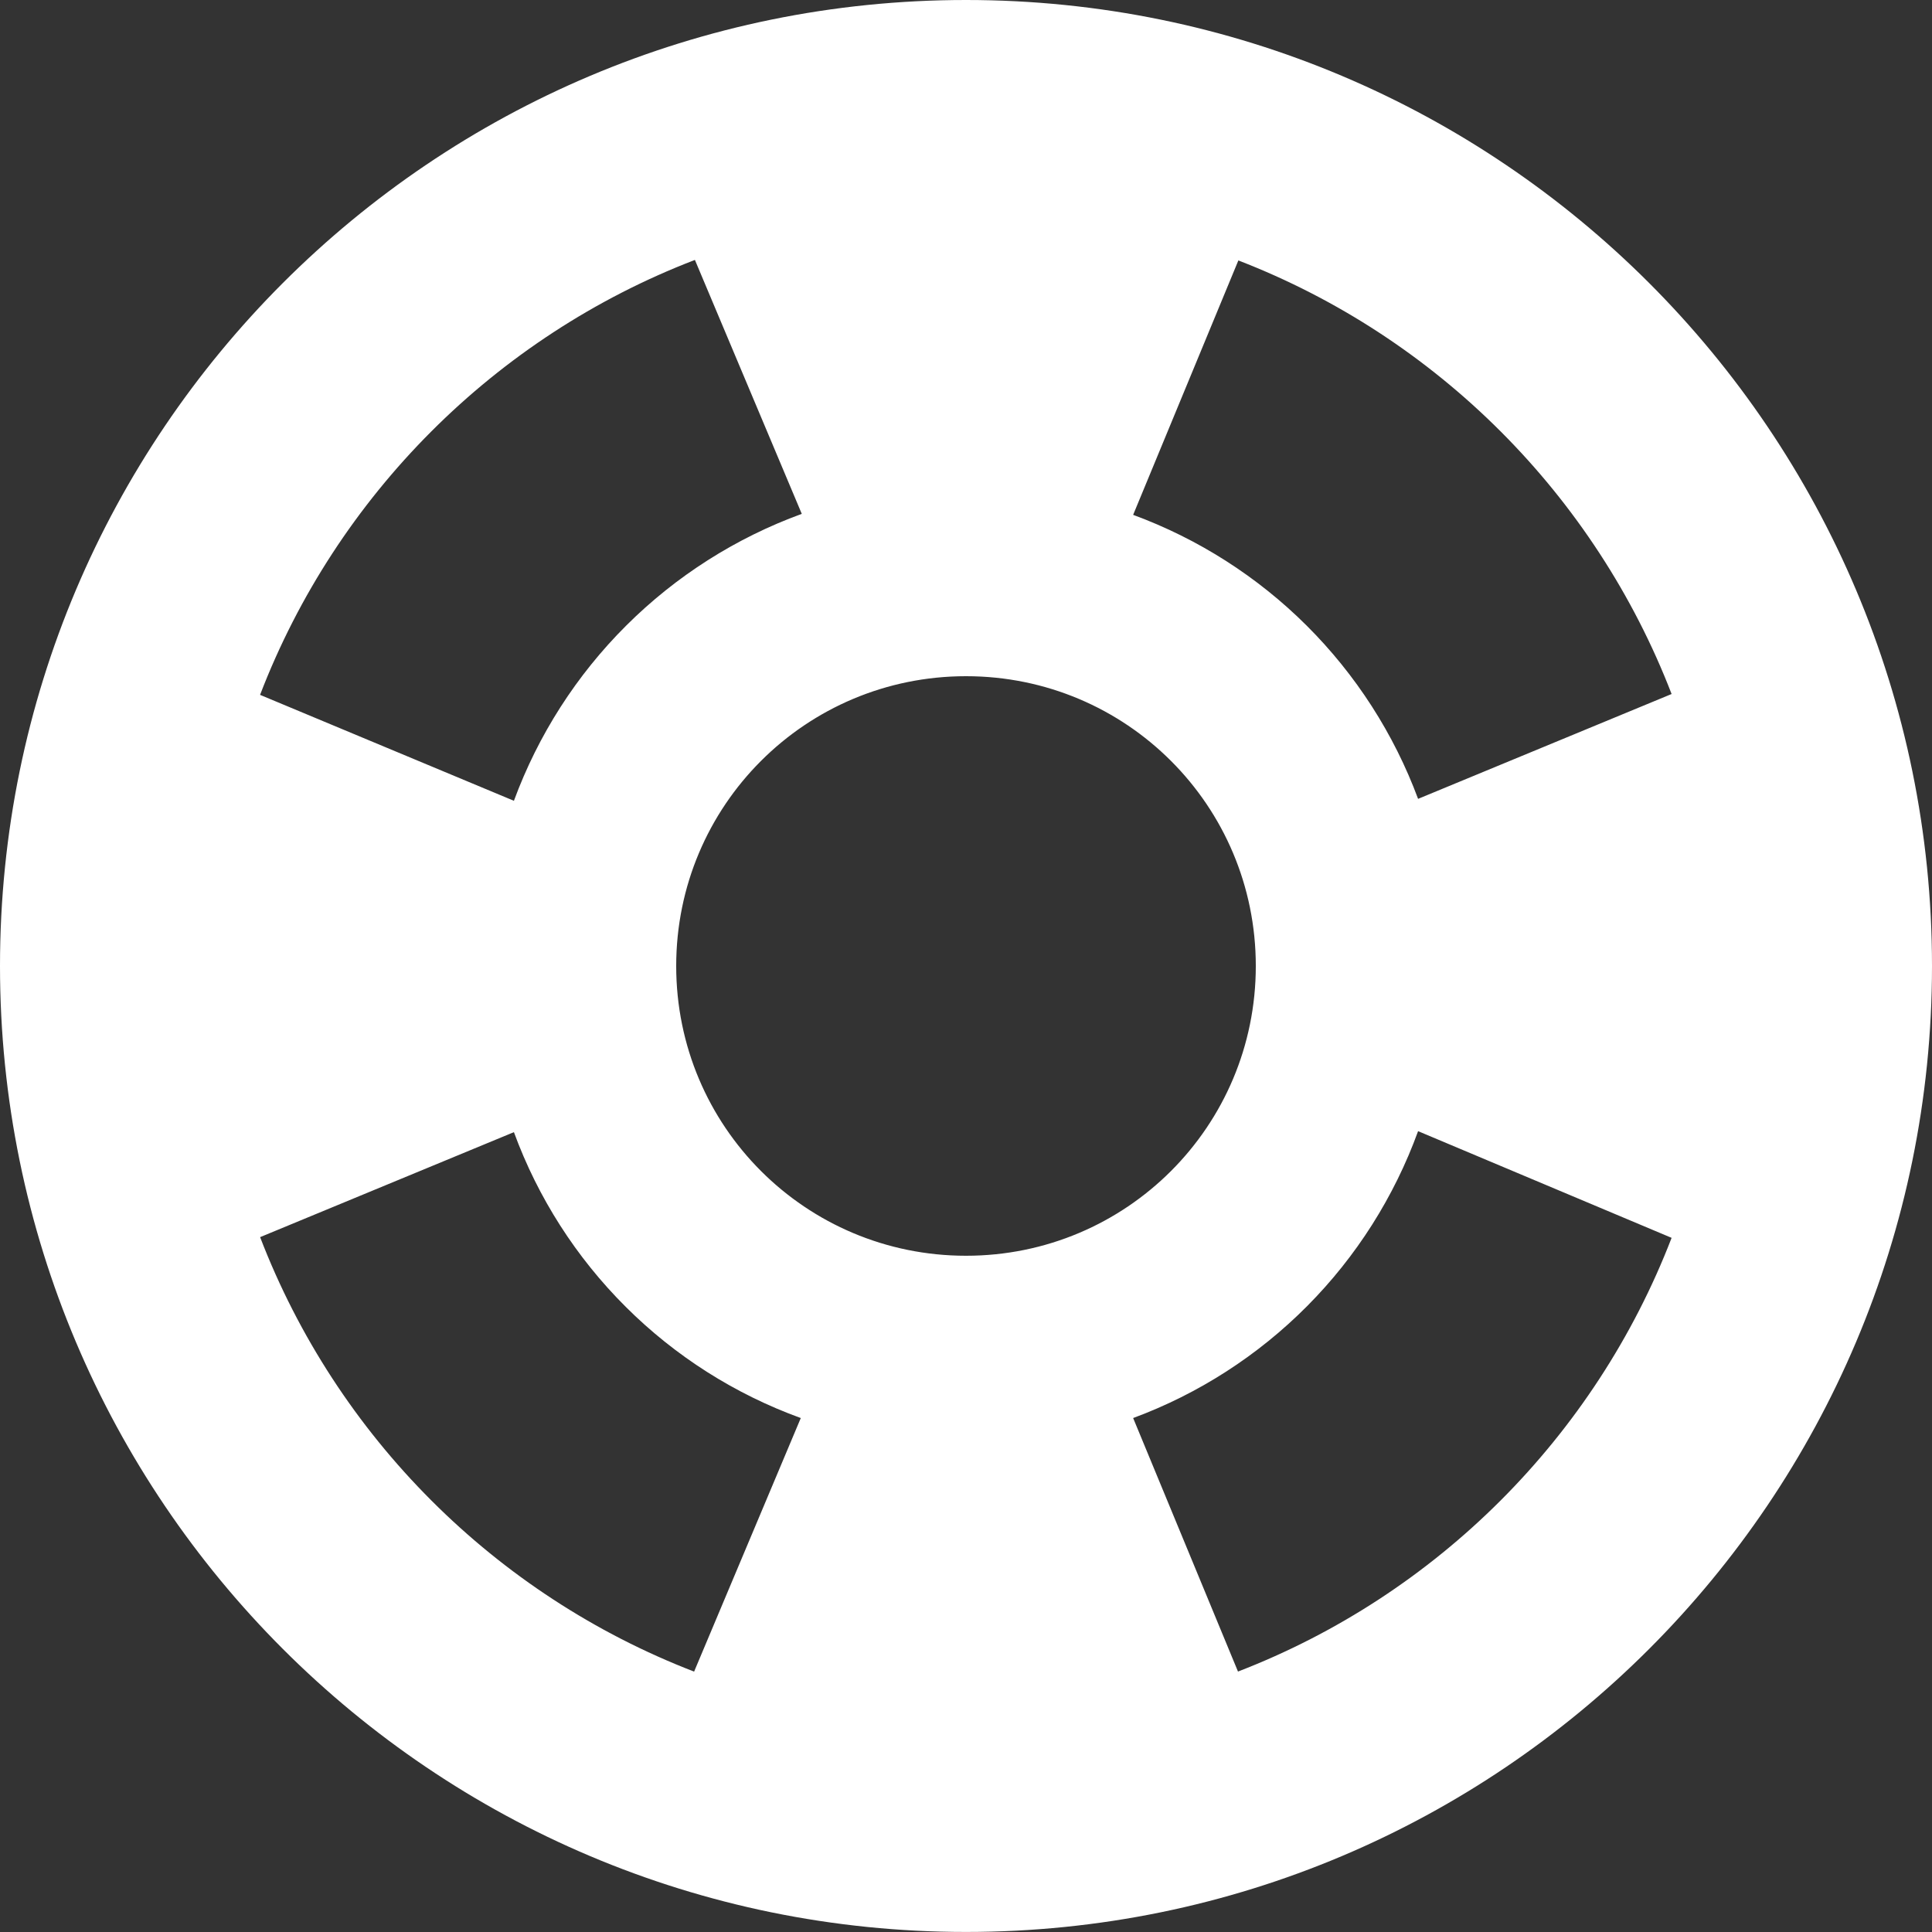 <svg width="41" height="41" viewBox="0 0 41 41" fill="none" xmlns="http://www.w3.org/2000/svg">
<rect x="0" y="0" width="41" height="41" fill="#333333" stroke="none"/>
<path fill-rule="evenodd" clip-rule="evenodd" d="M0 20.5C0 9.178 9.178 -0 20.5 -0C31.822 -0 41 9.178 41 20.5C41 31.821 31.822 40.999 20.5 40.999C9.178 40.999 0 31.821 0 20.5ZM5.519 14.746C7.145 10.513 10.514 7.143 14.747 5.516L17.015 10.905C15.616 11.415 14.344 12.224 13.289 13.276C12.234 14.327 11.421 15.596 10.906 16.994L5.519 14.746ZM14.73 35.474C10.505 33.845 7.144 30.48 5.52 26.254L10.906 24.026C11.417 25.42 12.227 26.685 13.279 27.733C14.33 28.782 15.599 29.587 16.994 30.093L14.73 35.474ZM35.474 26.269C33.848 30.488 30.49 33.846 26.272 35.473L24.047 30.093C25.436 29.579 26.697 28.767 27.741 27.716C28.786 26.664 29.588 25.398 30.094 24.005L35.474 26.269ZM26.28 5.527C30.494 7.155 33.848 10.512 35.474 14.728L30.094 16.953C29.581 15.572 28.774 14.318 27.73 13.277C26.686 12.237 25.43 11.435 24.047 10.926L26.28 5.527ZM14.35 20.5C14.35 23.902 17.097 26.649 20.5 26.649C23.903 26.649 26.65 23.902 26.65 20.5C26.65 17.096 23.903 14.35 20.5 14.35C17.097 14.35 14.35 17.096 14.35 20.5Z" fill="white"/>
</svg>
